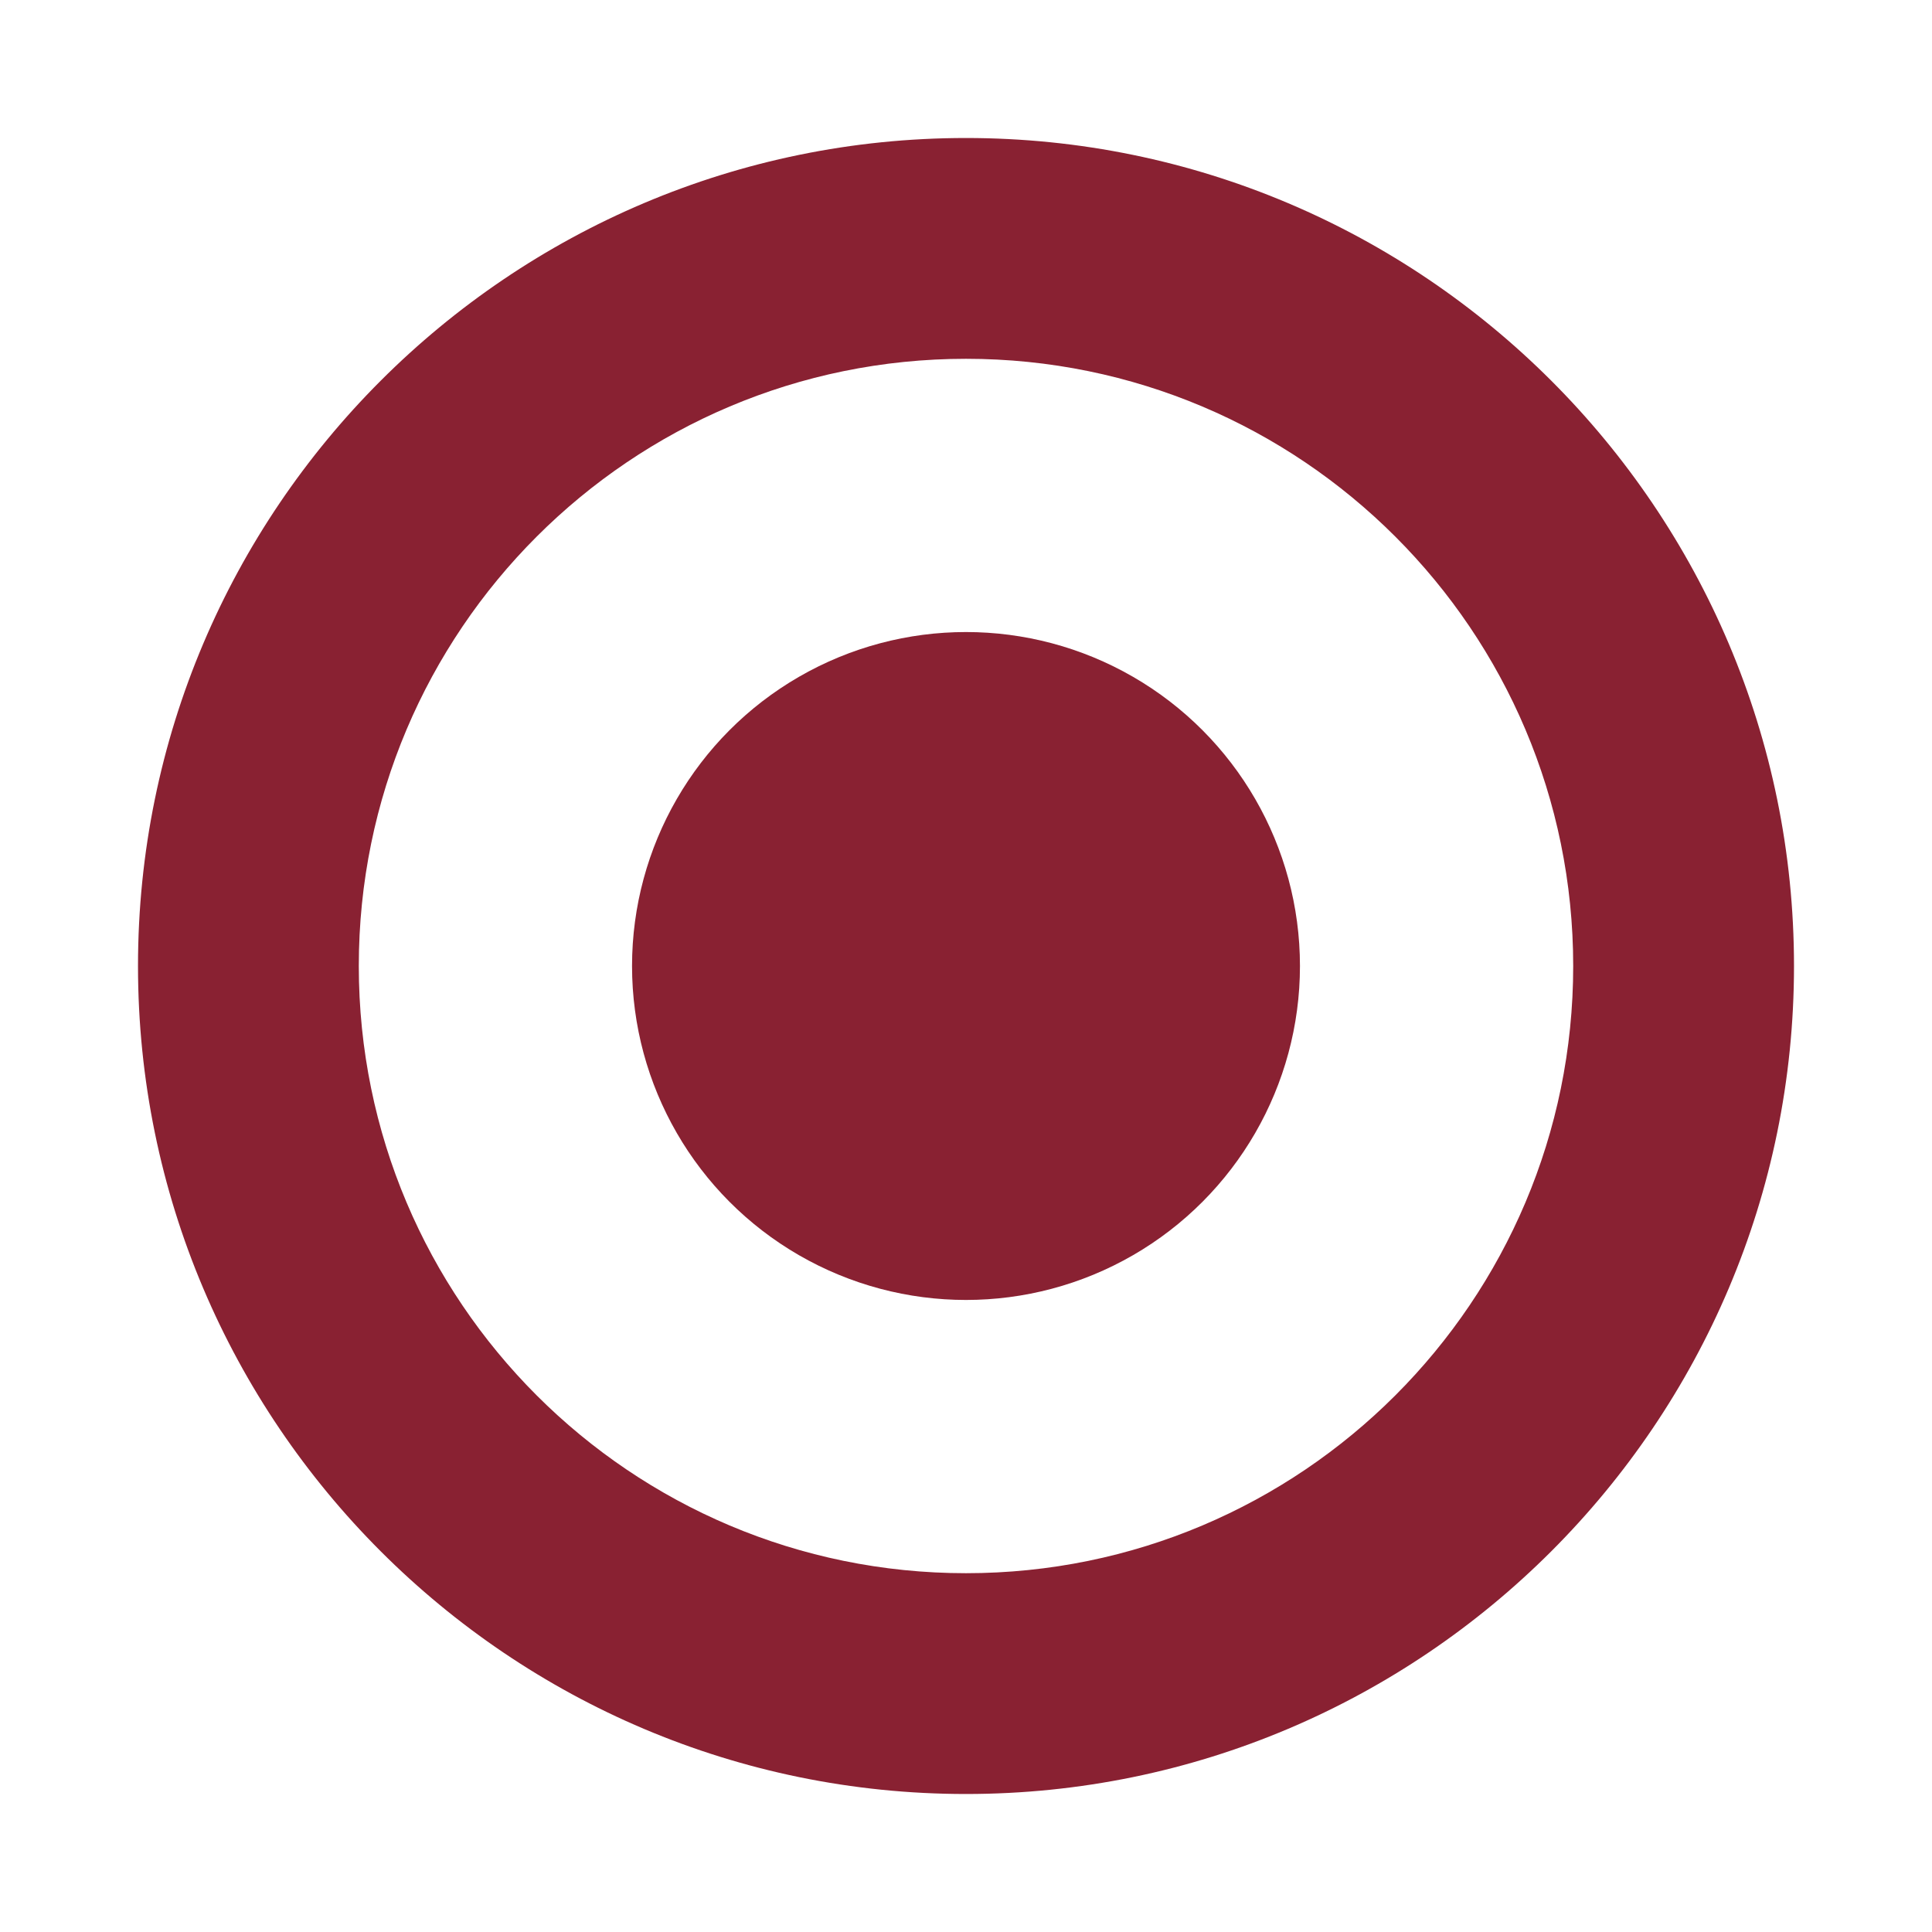 <?xml version="1.0" encoding="UTF-8"?><svg id="a" xmlns="http://www.w3.org/2000/svg" viewBox="0 0 14 14"><defs><style>.b{fill:#892132;}</style></defs><path class="b" d="M7,1C3.69,1,1,3.69,1,7s2.69,6,6,6,6-2.69,6-6S10.31,1,7,1Zm0,10.4c-2.43,0-4.4-1.97-4.4-4.4S4.57,2.6,7,2.6s4.4,1.97,4.4,4.4-1.97,4.4-4.4,4.4Z"/><circle class="b" cx="7" cy="7" r="2.42"/></svg>